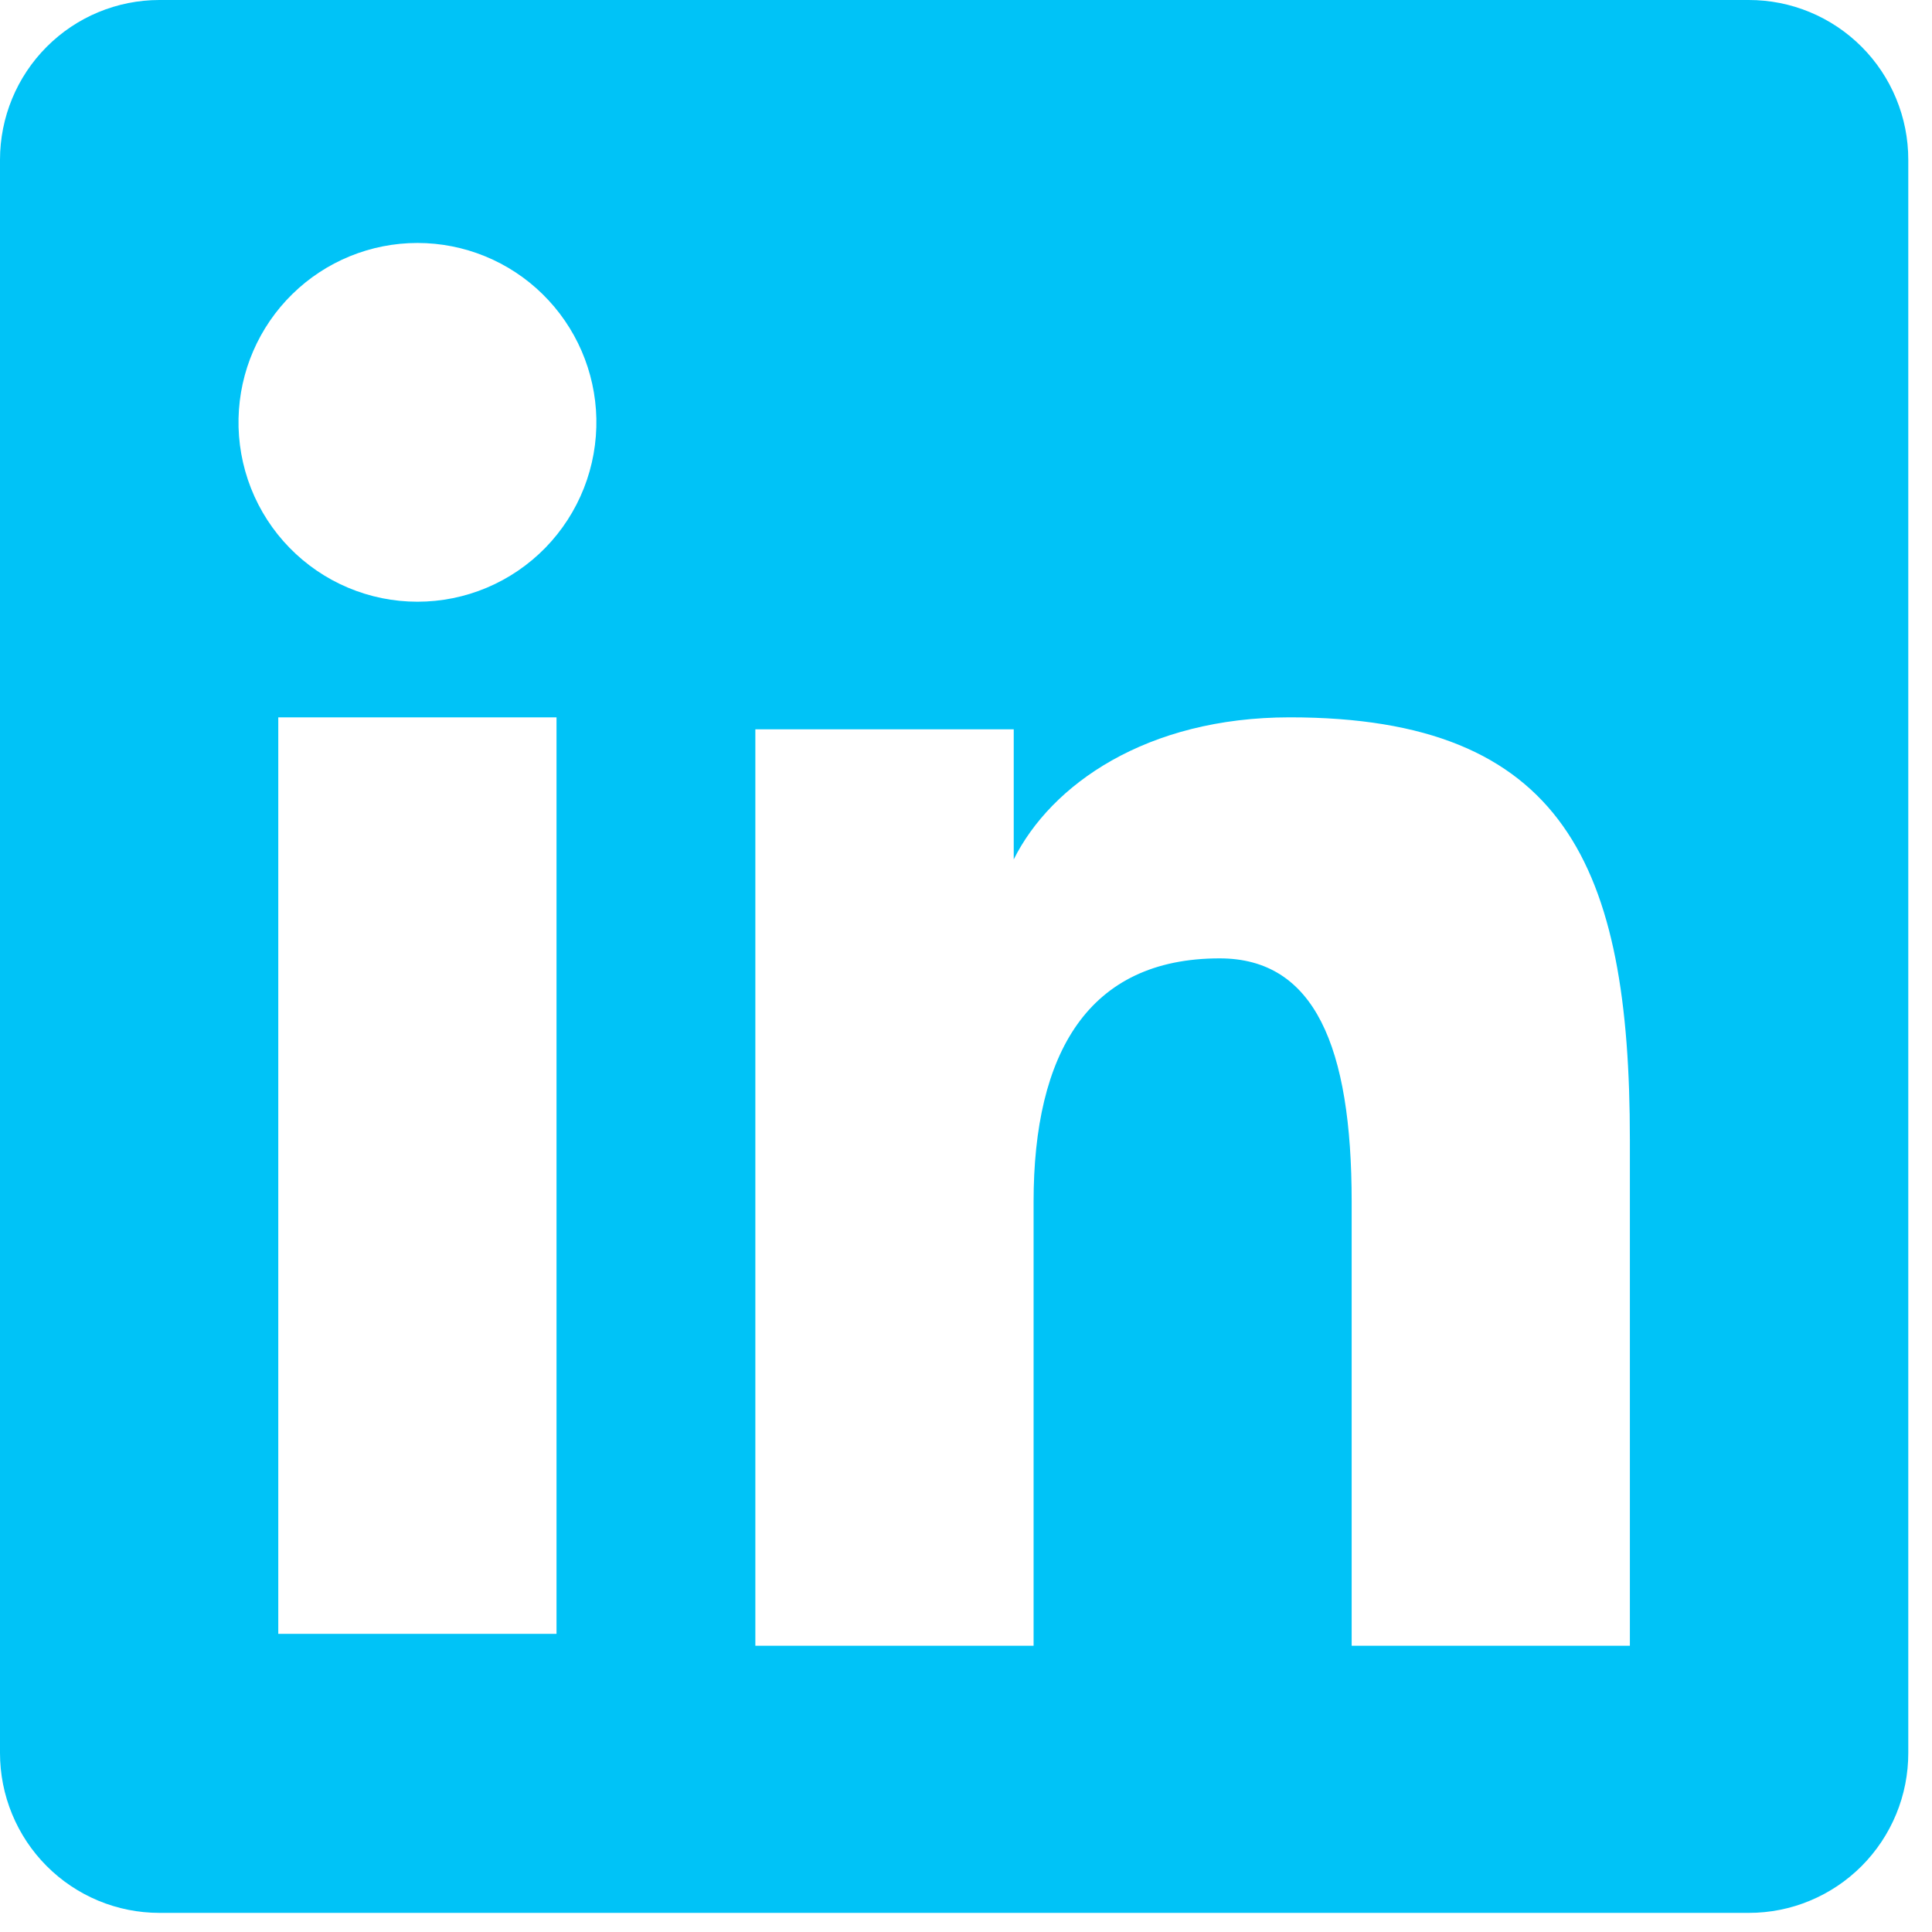 <svg width="58" height="58" viewBox="0 0 58 58" fill="none" xmlns="http://www.w3.org/2000/svg">
<path fill-rule="evenodd" clip-rule="evenodd" d="M7.0845e-07 4.798C7.0845e-07 3.525 0.504 2.305 1.402 1.405C2.299 0.505 3.517 6.39602e-06 4.786 6.39602e-06H52.497C53.126 -0.001 53.749 0.122 54.331 0.363C54.912 0.604 55.441 0.957 55.886 1.403C56.331 1.848 56.684 2.378 56.924 2.96C57.165 3.543 57.289 4.167 57.288 4.798V52.623C57.289 53.254 57.166 53.879 56.925 54.462C56.685 55.044 56.332 55.574 55.888 56.02C55.443 56.466 54.915 56.82 54.333 57.061C53.752 57.303 53.129 57.427 52.5 57.426H4.786C4.157 57.426 3.535 57.302 2.954 57.061C2.373 56.819 1.845 56.466 1.401 56.02C0.956 55.574 0.604 55.045 0.364 54.463C0.123 53.88 -0 53.256 7.0845e-07 52.626V4.798ZM22.676 21.895H30.433V25.8C31.553 23.555 34.417 21.535 38.722 21.535C46.974 21.535 48.93 26.006 48.93 34.21V49.407H40.578V36.079C40.578 31.407 39.459 28.771 36.615 28.771C32.67 28.771 31.029 31.613 31.029 36.079V49.407H22.676V21.895ZM8.354 49.05H16.707V21.535H8.354V49.047V49.05ZM17.903 12.561C17.918 13.278 17.791 13.991 17.528 14.658C17.265 15.325 16.872 15.932 16.372 16.445C15.872 16.957 15.274 17.365 14.615 17.643C13.956 17.921 13.247 18.064 12.532 18.064C11.816 18.064 11.108 17.921 10.449 17.643C9.789 17.365 9.192 16.957 8.692 16.445C8.191 15.932 7.798 15.325 7.535 14.658C7.273 13.991 7.145 13.278 7.161 12.561C7.192 11.153 7.771 9.814 8.775 8.83C9.779 7.845 11.128 7.294 12.532 7.294C13.936 7.294 15.285 7.845 16.288 8.83C17.292 9.814 17.872 11.153 17.903 12.561V12.561Z" fill="#00C3F7"/>
</svg>
